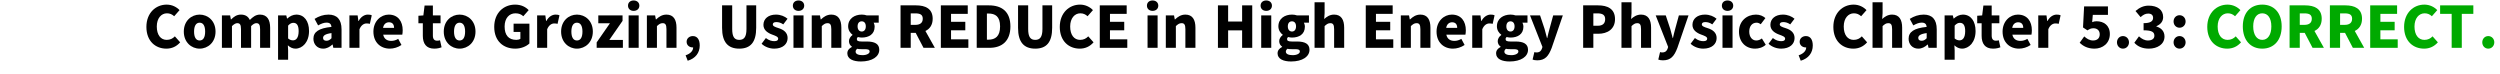 <?xml version="1.0" encoding="UTF-8"?>
<svg xmlns="http://www.w3.org/2000/svg" xmlns:xlink="http://www.w3.org/1999/xlink" width="575pt" height="17pt" viewBox="0 0 575 17" version="1.1">
<defs>
<g>
<symbol overflow="visible" id="glyph0-0">
<path style="stroke:none;" d="M 1.188 0 L 9.234 0 L 9.234 -9.906 L 1.188 -9.906 Z M 4.062 -1.422 L 4.594 -2.484 L 5.172 -3.938 L 5.234 -3.938 L 5.812 -2.484 L 6.344 -1.422 Z M 5.172 -6.25 L 4.547 -7.688 L 4.141 -8.469 L 6.266 -8.469 L 5.859 -7.688 L 5.234 -6.25 Z M 2.734 -2.406 L 2.734 -7.797 L 4.078 -5.094 Z M 7.688 -2.406 L 6.328 -5.094 L 7.688 -7.797 Z M 7.688 -2.406 "/>
</symbol>
<symbol overflow="visible" id="glyph0-1">
<path style="stroke:none;" d="M 5.266 0.188 C 6.5 0.188 7.578 -0.281 8.438 -1.266 L 7.219 -2.641 C 6.75 -2.141 6.141 -1.828 5.344 -1.828 C 3.969 -1.828 3.062 -2.953 3.062 -4.906 C 3.062 -6.797 4.094 -7.938 5.391 -7.938 C 6.078 -7.938 6.578 -7.703 7.062 -7.266 L 8.297 -8.672 C 7.625 -9.375 6.594 -9.938 5.328 -9.938 C 2.859 -9.938 0.672 -8.062 0.672 -4.812 C 0.672 -1.516 2.781 0.188 5.266 0.188 Z M 5.266 0.188 "/>
</symbol>
<symbol overflow="visible" id="glyph0-2">
<path style="stroke:none;" d="M 4.172 0.188 C 6.078 0.188 7.828 -1.266 7.828 -3.734 C 7.828 -6.203 6.078 -7.641 4.172 -7.641 C 2.281 -7.641 0.531 -6.203 0.531 -3.734 C 0.531 -1.266 2.281 0.188 4.172 0.188 Z M 4.172 -1.688 C 3.297 -1.688 2.891 -2.484 2.891 -3.734 C 2.891 -4.969 3.297 -5.781 4.172 -5.781 C 5.047 -5.781 5.438 -4.969 5.438 -3.734 C 5.438 -2.484 5.047 -1.688 4.172 -1.688 Z M 4.172 -1.688 "/>
</symbol>
<symbol overflow="visible" id="glyph0-3">
<path style="stroke:none;" d="M 0.938 0 L 3.25 0 L 3.25 -5 C 3.703 -5.438 4.109 -5.672 4.453 -5.672 C 5.062 -5.672 5.328 -5.359 5.328 -4.312 L 5.328 0 L 7.656 0 L 7.656 -5 C 8.094 -5.438 8.484 -5.672 8.844 -5.672 C 9.438 -5.672 9.719 -5.359 9.719 -4.312 L 9.719 0 L 12.031 0 L 12.031 -4.625 C 12.031 -6.484 11.312 -7.641 9.688 -7.641 C 8.703 -7.641 8.016 -7.062 7.359 -6.406 C 6.984 -7.203 6.344 -7.641 5.312 -7.641 C 4.312 -7.641 3.656 -7.125 3.062 -6.531 L 3 -6.531 L 2.828 -7.453 L 0.938 -7.453 Z M 0.938 0 "/>
</symbol>
<symbol overflow="visible" id="glyph0-4">
<path style="stroke:none;" d="M 0.938 2.734 L 3.25 2.734 L 3.25 0.562 L 3.188 -0.578 C 3.703 -0.094 4.297 0.188 4.938 0.188 C 6.547 0.188 8.062 -1.297 8.062 -3.859 C 8.062 -6.156 6.938 -7.641 5.141 -7.641 C 4.375 -7.641 3.625 -7.266 3.062 -6.734 L 3 -6.734 L 2.828 -7.453 L 0.938 -7.453 Z M 4.375 -1.719 C 4.016 -1.719 3.625 -1.828 3.25 -2.156 L 3.25 -5.109 C 3.656 -5.547 4.016 -5.75 4.453 -5.75 C 5.281 -5.75 5.672 -5.125 5.672 -3.828 C 5.672 -2.312 5.094 -1.719 4.375 -1.719 Z M 4.375 -1.719 "/>
</symbol>
<symbol overflow="visible" id="glyph0-5">
<path style="stroke:none;" d="M 2.828 0.188 C 3.672 0.188 4.344 -0.188 4.969 -0.75 L 5.031 -0.75 L 5.188 0 L 7.078 0 L 7.078 -4.234 C 7.078 -6.562 6 -7.641 4.078 -7.641 C 2.906 -7.641 1.844 -7.266 0.875 -6.656 L 1.688 -5.156 C 2.438 -5.578 3.031 -5.797 3.625 -5.797 C 4.391 -5.797 4.703 -5.438 4.766 -4.812 C 1.828 -4.516 0.609 -3.656 0.609 -2.078 C 0.609 -0.844 1.469 0.188 2.828 0.188 Z M 3.625 -1.625 C 3.125 -1.625 2.828 -1.828 2.828 -2.266 C 2.828 -2.797 3.281 -3.188 4.766 -3.391 L 4.766 -2.203 C 4.406 -1.844 4.094 -1.625 3.625 -1.625 Z M 3.625 -1.625 "/>
</symbol>
<symbol overflow="visible" id="glyph0-6">
<path style="stroke:none;" d="M 0.938 0 L 3.25 0 L 3.25 -4.266 C 3.641 -5.25 4.312 -5.609 4.875 -5.609 C 5.203 -5.609 5.375 -5.578 5.641 -5.516 L 6.078 -7.484 C 5.859 -7.594 5.609 -7.641 5.172 -7.641 C 4.422 -7.641 3.594 -7.172 3.062 -6.172 L 3 -6.172 L 2.828 -7.453 L 0.938 -7.453 Z M 0.938 0 "/>
</symbol>
<symbol overflow="visible" id="glyph0-7">
<path style="stroke:none;" d="M 4.312 0.188 C 5.188 0.188 6.203 -0.109 6.984 -0.656 L 6.234 -2.062 C 5.719 -1.75 5.172 -1.594 4.641 -1.594 C 3.688 -1.594 2.984 -2.031 2.781 -3.031 L 7.172 -3.031 C 7.219 -3.234 7.266 -3.625 7.266 -4.047 C 7.266 -6.078 6.203 -7.641 4.047 -7.641 C 2.266 -7.641 0.531 -6.156 0.531 -3.734 C 0.531 -1.25 2.172 0.188 4.312 0.188 Z M 2.75 -4.594 C 2.891 -5.453 3.453 -5.875 4.109 -5.875 C 4.953 -5.875 5.281 -5.328 5.281 -4.594 Z M 2.75 -4.594 "/>
</symbol>
<symbol overflow="visible" id="glyph0-8">
<path style="stroke:none;" d="M 3.875 0.188 C 4.609 0.188 5.172 0.031 5.562 -0.125 L 5.203 -1.734 C 5.016 -1.672 4.75 -1.641 4.516 -1.641 C 3.953 -1.641 3.562 -1.953 3.562 -2.797 L 3.562 -5.641 L 5.328 -5.641 L 5.328 -7.453 L 3.562 -7.453 L 3.562 -9.734 L 1.656 -9.734 L 1.375 -7.453 L 0.234 -7.375 L 0.234 -5.641 L 1.25 -5.641 L 1.25 -2.766 C 1.25 -1 2.016 0.188 3.875 0.188 Z M 3.875 0.188 "/>
</symbol>
<symbol overflow="visible" id="glyph0-9">
<path style="stroke:none;" d="M 5.5 0.188 C 6.891 0.188 8.078 -0.344 8.766 -1 L 8.766 -5.562 L 5.125 -5.562 L 5.125 -3.656 L 6.688 -3.656 L 6.688 -2.078 C 6.484 -1.922 6.109 -1.828 5.766 -1.828 C 3.938 -1.828 3.062 -2.953 3.062 -4.906 C 3.062 -6.797 4.109 -7.938 5.547 -7.938 C 6.375 -7.938 6.891 -7.688 7.359 -7.266 L 8.594 -8.672 C 7.922 -9.375 6.906 -9.938 5.469 -9.938 C 2.859 -9.938 0.672 -8.062 0.672 -4.812 C 0.672 -1.516 2.812 0.188 5.5 0.188 Z M 5.5 0.188 "/>
</symbol>
<symbol overflow="visible" id="glyph0-10">
<path style="stroke:none;" d="M 0.562 0 L 6.594 0 L 6.594 -1.812 L 3.469 -1.812 L 6.516 -6.203 L 6.516 -7.453 L 0.938 -7.453 L 0.938 -5.641 L 3.609 -5.641 L 0.562 -1.25 Z M 0.562 0 "/>
</symbol>
<symbol overflow="visible" id="glyph0-11">
<path style="stroke:none;" d="M 0.938 0 L 3.25 0 L 3.25 -7.453 L 0.938 -7.453 Z M 2.094 -8.5 C 2.859 -8.5 3.406 -8.969 3.406 -9.703 C 3.406 -10.422 2.859 -10.891 2.094 -10.891 C 1.328 -10.891 0.797 -10.422 0.797 -9.703 C 0.797 -8.969 1.328 -8.5 2.094 -8.5 Z M 2.094 -8.5 "/>
</symbol>
<symbol overflow="visible" id="glyph0-12">
<path style="stroke:none;" d="M 0.938 0 L 3.25 0 L 3.25 -5 C 3.719 -5.422 4.031 -5.672 4.562 -5.672 C 5.156 -5.672 5.438 -5.359 5.438 -4.312 L 5.438 0 L 7.75 0 L 7.75 -4.625 C 7.75 -6.484 7.062 -7.641 5.438 -7.641 C 4.422 -7.641 3.672 -7.125 3.062 -6.531 L 3 -6.531 L 2.828 -7.453 L 0.938 -7.453 Z M 0.938 0 "/>
</symbol>
<symbol overflow="visible" id="glyph0-13">
<path style="stroke:none;" d="M 1.172 2.969 C 2.969 2.438 3.938 1.141 3.938 -0.547 C 3.938 -1.891 3.375 -2.703 2.359 -2.703 C 1.562 -2.703 0.922 -2.172 0.922 -1.391 C 0.922 -0.562 1.594 -0.094 2.312 -0.094 C 2.344 -0.094 2.391 -0.094 2.422 -0.094 C 2.438 0.625 1.844 1.344 0.688 1.719 Z M 1.172 2.969 "/>
</symbol>
<symbol overflow="visible" id="glyph0-14">
<path style="stroke:none;" d="M 5.031 0.188 C 7.625 0.188 8.922 -1.297 8.922 -4.594 L 8.922 -9.766 L 6.688 -9.766 L 6.688 -4.328 C 6.688 -2.469 6.109 -1.828 5.031 -1.828 C 3.953 -1.828 3.406 -2.469 3.406 -4.328 L 3.406 -9.766 L 1.078 -9.766 L 1.078 -4.594 C 1.078 -1.297 2.438 0.188 5.031 0.188 Z M 5.031 0.188 "/>
</symbol>
<symbol overflow="visible" id="glyph0-15">
<path style="stroke:none;" d="M 3.188 0.188 C 5.203 0.188 6.281 -0.891 6.281 -2.25 C 6.281 -3.484 5.391 -4.156 4.25 -4.516 C 3.297 -4.812 2.875 -5 2.875 -5.391 C 2.875 -5.719 3.141 -5.922 3.672 -5.922 C 4.188 -5.922 4.734 -5.781 5.281 -5.391 L 6.266 -6.688 C 5.625 -7.234 4.688 -7.641 3.594 -7.641 C 1.859 -7.641 0.719 -6.688 0.719 -5.281 C 0.719 -4.125 1.625 -3.453 2.688 -3.062 C 3.484 -2.766 4.109 -2.562 4.109 -2.109 C 4.109 -1.75 3.859 -1.531 3.219 -1.531 C 2.641 -1.531 1.969 -1.703 1.281 -2.25 L 0.297 -0.938 C 1.047 -0.203 2.188 0.188 3.188 0.188 Z M 3.188 0.188 "/>
</symbol>
<symbol overflow="visible" id="glyph0-16">
<path style="stroke:none;" d="M 3.609 3.141 C 6.203 3.141 7.844 2.031 7.844 0.453 C 7.844 -0.906 6.812 -1.453 4.969 -1.453 L 3.781 -1.453 C 2.984 -1.453 2.688 -1.625 2.688 -1.984 C 2.688 -2.219 2.766 -2.344 2.922 -2.484 C 3.25 -2.406 3.562 -2.359 3.812 -2.359 C 5.453 -2.359 6.781 -3.125 6.781 -4.859 C 6.781 -5.219 6.672 -5.562 6.562 -5.781 L 7.719 -5.781 L 7.719 -7.453 L 4.984 -7.453 C 4.641 -7.578 4.234 -7.641 3.812 -7.641 C 2.188 -7.641 0.688 -6.75 0.688 -4.938 C 0.688 -4.062 1.172 -3.375 1.688 -3.016 L 1.688 -2.953 C 1.219 -2.609 0.875 -2.062 0.875 -1.547 C 0.875 -0.938 1.156 -0.547 1.547 -0.266 L 1.547 -0.203 C 0.859 0.156 0.5 0.641 0.5 1.266 C 0.5 2.594 1.891 3.141 3.609 3.141 Z M 3.812 -3.75 C 3.266 -3.75 2.859 -4.156 2.859 -4.938 C 2.859 -5.703 3.25 -6.094 3.812 -6.094 C 4.359 -6.094 4.75 -5.703 4.75 -4.938 C 4.75 -4.156 4.359 -3.75 3.812 -3.75 Z M 3.984 1.688 C 3.031 1.688 2.406 1.422 2.406 0.891 C 2.406 0.641 2.516 0.438 2.766 0.219 C 2.984 0.281 3.266 0.312 3.812 0.312 L 4.531 0.312 C 5.234 0.312 5.625 0.406 5.625 0.859 C 5.625 1.328 4.938 1.688 3.984 1.688 Z M 3.984 1.688 "/>
</symbol>
<symbol overflow="visible" id="glyph0-17">
<path style="stroke:none;" d="M 1.125 0 L 3.469 0 L 3.469 -3.438 L 4.609 -3.438 L 6.406 0 L 9.016 0 L 6.844 -3.875 C 7.844 -4.344 8.516 -5.266 8.516 -6.688 C 8.516 -9.047 6.781 -9.766 4.703 -9.766 L 1.125 -9.766 Z M 3.469 -5.281 L 3.469 -7.922 L 4.531 -7.922 C 5.641 -7.922 6.234 -7.625 6.234 -6.688 C 6.234 -5.766 5.641 -5.281 4.531 -5.281 Z M 3.469 -5.281 "/>
</symbol>
<symbol overflow="visible" id="glyph0-18">
<path style="stroke:none;" d="M 1.125 0 L 7.453 0 L 7.453 -1.953 L 3.469 -1.953 L 3.469 -4.031 L 6.75 -4.031 L 6.75 -5.984 L 3.469 -5.984 L 3.469 -7.812 L 7.312 -7.812 L 7.312 -9.766 L 1.125 -9.766 Z M 1.125 0 "/>
</symbol>
<symbol overflow="visible" id="glyph0-19">
<path style="stroke:none;" d="M 1.125 0 L 4.062 0 C 6.922 0 8.875 -1.547 8.875 -4.922 C 8.875 -8.312 6.922 -9.766 3.938 -9.766 L 1.125 -9.766 Z M 3.469 -1.875 L 3.469 -7.891 L 3.797 -7.891 C 5.375 -7.891 6.5 -7.25 6.5 -4.922 C 6.5 -2.609 5.375 -1.875 3.797 -1.875 Z M 3.469 -1.875 "/>
</symbol>
<symbol overflow="visible" id="glyph0-20">
<path style="stroke:none;" d="M 1.125 0 L 3.469 0 L 3.469 -4.016 L 6.688 -4.016 L 6.688 0 L 9.016 0 L 9.016 -9.766 L 6.688 -9.766 L 6.688 -6.047 L 3.469 -6.047 L 3.469 -9.766 L 1.125 -9.766 Z M 1.125 0 "/>
</symbol>
<symbol overflow="visible" id="glyph0-21">
<path style="stroke:none;" d="M 0.938 0 L 3.25 0 L 3.25 -5 C 3.719 -5.422 4.031 -5.672 4.562 -5.672 C 5.156 -5.672 5.438 -5.359 5.438 -4.312 L 5.438 0 L 7.75 0 L 7.75 -4.625 C 7.75 -6.484 7.062 -7.641 5.438 -7.641 C 4.422 -7.641 3.703 -7.125 3.156 -6.625 L 3.25 -7.969 L 3.25 -10.484 L 0.938 -10.484 Z M 0.938 0 "/>
</symbol>
<symbol overflow="visible" id="glyph0-22">
<path style="stroke:none;" d="M 1.859 2.875 C 3.641 2.875 4.438 1.938 5.172 0.016 L 7.734 -7.453 L 5.516 -7.453 L 4.672 -4.359 C 4.469 -3.656 4.312 -2.953 4.156 -2.25 L 4.094 -2.25 C 3.906 -2.984 3.734 -3.672 3.531 -4.359 L 2.5 -7.453 L 0.188 -7.453 L 3.047 -0.203 L 2.938 0.156 C 2.766 0.688 2.406 1.062 1.688 1.062 C 1.531 1.062 1.422 1.047 1.188 0.984 L 0.781 2.703 C 1.078 2.812 1.375 2.875 1.859 2.875 Z M 1.859 2.875 "/>
</symbol>
<symbol overflow="visible" id="glyph0-23">
<path style="stroke:none;" d="M 1.125 0 L 3.469 0 L 3.469 -3.234 L 4.625 -3.234 C 6.672 -3.234 8.453 -4.266 8.453 -6.594 C 8.453 -9 6.703 -9.766 4.562 -9.766 L 1.125 -9.766 Z M 3.469 -5.078 L 3.469 -7.922 L 4.422 -7.922 C 5.562 -7.922 6.188 -7.578 6.188 -6.594 C 6.188 -5.625 5.641 -5.078 4.484 -5.078 Z M 3.469 -5.078 "/>
</symbol>
<symbol overflow="visible" id="glyph0-24">
<path style="stroke:none;" d="M 4.234 0.188 C 5.031 0.188 5.969 -0.047 6.688 -0.703 L 5.797 -2.156 C 5.422 -1.875 5 -1.688 4.5 -1.688 C 3.578 -1.688 2.891 -2.484 2.891 -3.734 C 2.891 -4.969 3.547 -5.781 4.578 -5.781 C 4.906 -5.781 5.188 -5.672 5.531 -5.422 L 6.609 -6.844 C 6.062 -7.312 5.359 -7.641 4.438 -7.641 C 2.375 -7.641 0.531 -6.203 0.531 -3.734 C 0.531 -1.266 2.125 0.188 4.234 0.188 Z M 4.234 0.188 "/>
</symbol>
<symbol overflow="visible" id="glyph0-25">
<path style="stroke:none;" d="M 3.734 0.188 C 5.609 0.188 7.266 -1.031 7.266 -3.172 C 7.266 -5.172 5.859 -6.109 4.219 -6.109 C 3.859 -6.109 3.562 -6.062 3.203 -5.906 L 3.344 -7.578 L 6.828 -7.578 L 6.828 -9.531 L 1.344 -9.531 L 1.094 -4.688 L 2.109 -4.016 C 2.688 -4.375 2.953 -4.5 3.5 -4.5 C 4.328 -4.5 4.938 -4 4.938 -3.109 C 4.938 -2.172 4.328 -1.688 3.391 -1.688 C 2.609 -1.688 1.953 -2.094 1.375 -2.625 L 0.328 -1.172 C 1.094 -0.406 2.172 0.188 3.734 0.188 Z M 3.734 0.188 "/>
</symbol>
<symbol overflow="visible" id="glyph0-26">
<path style="stroke:none;" d="M 2.297 0.188 C 3.094 0.188 3.688 -0.453 3.688 -1.266 C 3.688 -2.062 3.094 -2.703 2.297 -2.703 C 1.5 -2.703 0.922 -2.062 0.922 -1.266 C 0.922 -0.453 1.5 0.188 2.297 0.188 Z M 2.297 0.188 "/>
</symbol>
<symbol overflow="visible" id="glyph0-27">
<path style="stroke:none;" d="M 3.656 0.188 C 5.594 0.188 7.25 -0.812 7.25 -2.594 C 7.25 -3.828 6.469 -4.594 5.375 -4.906 L 5.375 -4.969 C 6.391 -5.406 6.938 -6.109 6.938 -7.062 C 6.938 -8.766 5.625 -9.703 3.594 -9.703 C 2.438 -9.703 1.469 -9.234 0.578 -8.469 L 1.75 -7.062 C 2.344 -7.594 2.828 -7.875 3.5 -7.875 C 4.219 -7.875 4.625 -7.531 4.625 -6.891 C 4.625 -6.172 4.094 -5.672 2.438 -5.672 L 2.438 -4.031 C 4.469 -4.031 4.922 -3.562 4.922 -2.766 C 4.922 -2.062 4.328 -1.688 3.422 -1.688 C 2.672 -1.688 1.969 -2.078 1.375 -2.641 L 0.312 -1.172 C 1.016 -0.359 2.109 0.188 3.656 0.188 Z M 3.656 0.188 "/>
</symbol>
<symbol overflow="visible" id="glyph0-28">
<path style="stroke:none;" d="M 2.297 -4.625 C 3.094 -4.625 3.688 -5.25 3.688 -6.062 C 3.688 -6.875 3.094 -7.5 2.297 -7.5 C 1.5 -7.5 0.922 -6.875 0.922 -6.062 C 0.922 -5.25 1.5 -4.625 2.297 -4.625 Z M 2.297 0.188 C 3.094 0.188 3.688 -0.453 3.688 -1.266 C 3.688 -2.062 3.094 -2.703 2.297 -2.703 C 1.5 -2.703 0.922 -2.062 0.922 -1.266 C 0.922 -0.453 1.5 0.188 2.297 0.188 Z M 2.297 0.188 "/>
</symbol>
<symbol overflow="visible" id="glyph0-29">
<path style="stroke:none;" d="M 5.141 0.188 C 7.797 0.188 9.609 -1.719 9.609 -4.922 C 9.609 -8.109 7.797 -9.938 5.141 -9.938 C 2.484 -9.938 0.672 -8.125 0.672 -4.922 C 0.672 -1.719 2.484 0.188 5.141 0.188 Z M 5.141 -1.828 C 3.875 -1.828 3.062 -3.031 3.062 -4.922 C 3.062 -6.828 3.875 -7.938 5.141 -7.938 C 6.438 -7.938 7.234 -6.828 7.234 -4.922 C 7.234 -3.031 6.438 -1.828 5.141 -1.828 Z M 5.141 -1.828 "/>
</symbol>
<symbol overflow="visible" id="glyph0-30">
<path style="stroke:none;" d="M 3.031 0 L 5.359 0 L 5.359 -7.812 L 8.016 -7.812 L 8.016 -9.766 L 0.375 -9.766 L 0.375 -7.812 L 3.031 -7.812 Z M 3.031 0 "/>
</symbol>
</g>
</defs>
<g id="surface68">
<g style="fill:rgb(0%,0%,0%);fill-opacity:1;">
  <use xlink:href="#glyph0-1" x="33" y="11"/>
  <use xlink:href="#glyph0-2" x="41.745" y="11"/>
  <use xlink:href="#glyph0-3" x="50.101" y="11"/>
  <use xlink:href="#glyph0-4" x="63.016" y="11"/>
  <use xlink:href="#glyph0-5" x="71.477" y="11"/>
  <use xlink:href="#glyph0-6" x="79.427" y="11"/>
  <use xlink:href="#glyph0-7" x="85.353" y="11"/>
</g>
<g style="fill:rgb(0%,0%,0%);fill-opacity:1;">
  <use xlink:href="#glyph0-8" x="96" y="11"/>
  <use xlink:href="#glyph0-2" x="101.536" y="11"/>
</g>
<g style="fill:rgb(0%,0%,0%);fill-opacity:1;">
  <use xlink:href="#glyph0-9" x="113" y="11"/>
  <use xlink:href="#glyph0-6" x="122.6" y="11"/>
  <use xlink:href="#glyph0-2" x="128.525" y="11"/>
  <use xlink:href="#glyph0-10" x="136.671" y="11"/>
  <use xlink:href="#glyph0-11" x="143.646" y="11"/>
  <use xlink:href="#glyph0-12" x="147.846" y="11"/>
</g>
<g style="fill:rgb(0%,0%,0%);fill-opacity:1;">
  <use xlink:href="#glyph0-13" x="157" y="11"/>
</g>
<g style="fill:rgb(0%,0%,0%);fill-opacity:1;">
  <use xlink:href="#glyph0-14" x="165" y="11"/>
  <use xlink:href="#glyph0-15" x="174.87" y="11"/>
  <use xlink:href="#glyph0-11" x="181.561" y="11"/>
  <use xlink:href="#glyph0-12" x="185.761" y="11"/>
  <use xlink:href="#glyph0-16" x="194.386" y="11"/>
</g>
<g style="fill:rgb(0%,0%,0%);fill-opacity:1;">
  <use xlink:href="#glyph0-17" x="206" y="11"/>
  <use xlink:href="#glyph0-18" x="215.27" y="11"/>
  <use xlink:href="#glyph0-19" x="223.52" y="11"/>
  <use xlink:href="#glyph0-14" x="233.074" y="11"/>
  <use xlink:href="#glyph0-1" x="243.079" y="11"/>
  <use xlink:href="#glyph0-18" x="251.824" y="11"/>
</g>
<g style="fill:rgb(0%,0%,0%);fill-opacity:1;">
  <use xlink:href="#glyph0-11" x="263" y="11"/>
  <use xlink:href="#glyph0-12" x="267.2" y="11"/>
</g>
<g style="fill:rgb(0%,0%,0%);fill-opacity:1;">
  <use xlink:href="#glyph0-20" x="279" y="11"/>
  <use xlink:href="#glyph0-11" x="289.14" y="11"/>
  <use xlink:href="#glyph0-16" x="293.34" y="11"/>
  <use xlink:href="#glyph0-21" x="301.41" y="11"/>
</g>
<g style="fill:rgb(0%,0%,0%);fill-opacity:1;">
  <use xlink:href="#glyph0-18" x="313" y="11"/>
  <use xlink:href="#glyph0-12" x="321.25" y="11"/>
  <use xlink:href="#glyph0-7" x="329.875" y="11"/>
  <use xlink:href="#glyph0-6" x="337.675" y="11"/>
  <use xlink:href="#glyph0-16" x="343.601" y="11"/>
  <use xlink:href="#glyph0-22" x="351.716" y="11"/>
</g>
<g style="fill:rgb(0%,0%,0%);fill-opacity:1;">
  <use xlink:href="#glyph0-23" x="363" y="11"/>
  <use xlink:href="#glyph0-21" x="372" y="11"/>
  <use xlink:href="#glyph0-22" x="380.625" y="11"/>
  <use xlink:href="#glyph0-15" x="388.545" y="11"/>
  <use xlink:href="#glyph0-11" x="395.235" y="11"/>
  <use xlink:href="#glyph0-24" x="399.436" y="11"/>
  <use xlink:href="#glyph0-15" x="406.471" y="11"/>
</g>
<g style="fill:rgb(0%,0%,0%);fill-opacity:1;">
  <use xlink:href="#glyph0-13" x="413" y="11"/>
</g>
<g style="fill:rgb(0%,0%,0%);fill-opacity:1;">
  <use xlink:href="#glyph0-1" x="421" y="11"/>
  <use xlink:href="#glyph0-21" x="429.745" y="11"/>
  <use xlink:href="#glyph0-5" x="438.37" y="11"/>
  <use xlink:href="#glyph0-4" x="446.32" y="11"/>
  <use xlink:href="#glyph0-8" x="454.525" y="11"/>
  <use xlink:href="#glyph0-7" x="460.062" y="11"/>
  <use xlink:href="#glyph0-6" x="467.861" y="11"/>
</g>
<g style="fill:rgb(0%,0%,0%);fill-opacity:1;">
  <use xlink:href="#glyph0-25" x="478" y="11"/>
  <use xlink:href="#glyph0-26" x="485.98" y="11"/>
  <use xlink:href="#glyph0-27" x="490.586" y="11"/>
</g>
<g style="fill:rgb(0%,0%,0%);fill-opacity:1;">
  <use xlink:href="#glyph0-28" x="499" y="11"/>
</g>
<g style="fill:rgb(0%,66.666%,0%);fill-opacity:1;">
  <use xlink:href="#glyph0-1" x="507" y="11"/>
  <use xlink:href="#glyph0-29" x="515.176" y="11"/>
  <use xlink:href="#glyph0-17" x="525.48" y="11"/>
  <use xlink:href="#glyph0-17" x="534.75" y="11"/>
  <use xlink:href="#glyph0-18" x="544.02" y="11"/>
  <use xlink:href="#glyph0-1" x="552.27" y="11"/>
  <use xlink:href="#glyph0-30" x="560.851" y="11"/>
</g>
<g style="fill:rgb(0%,66.666%,0%);fill-opacity:1;">
  <use xlink:href="#glyph0-26" x="570" y="11"/>
</g>
</g>
</svg>
